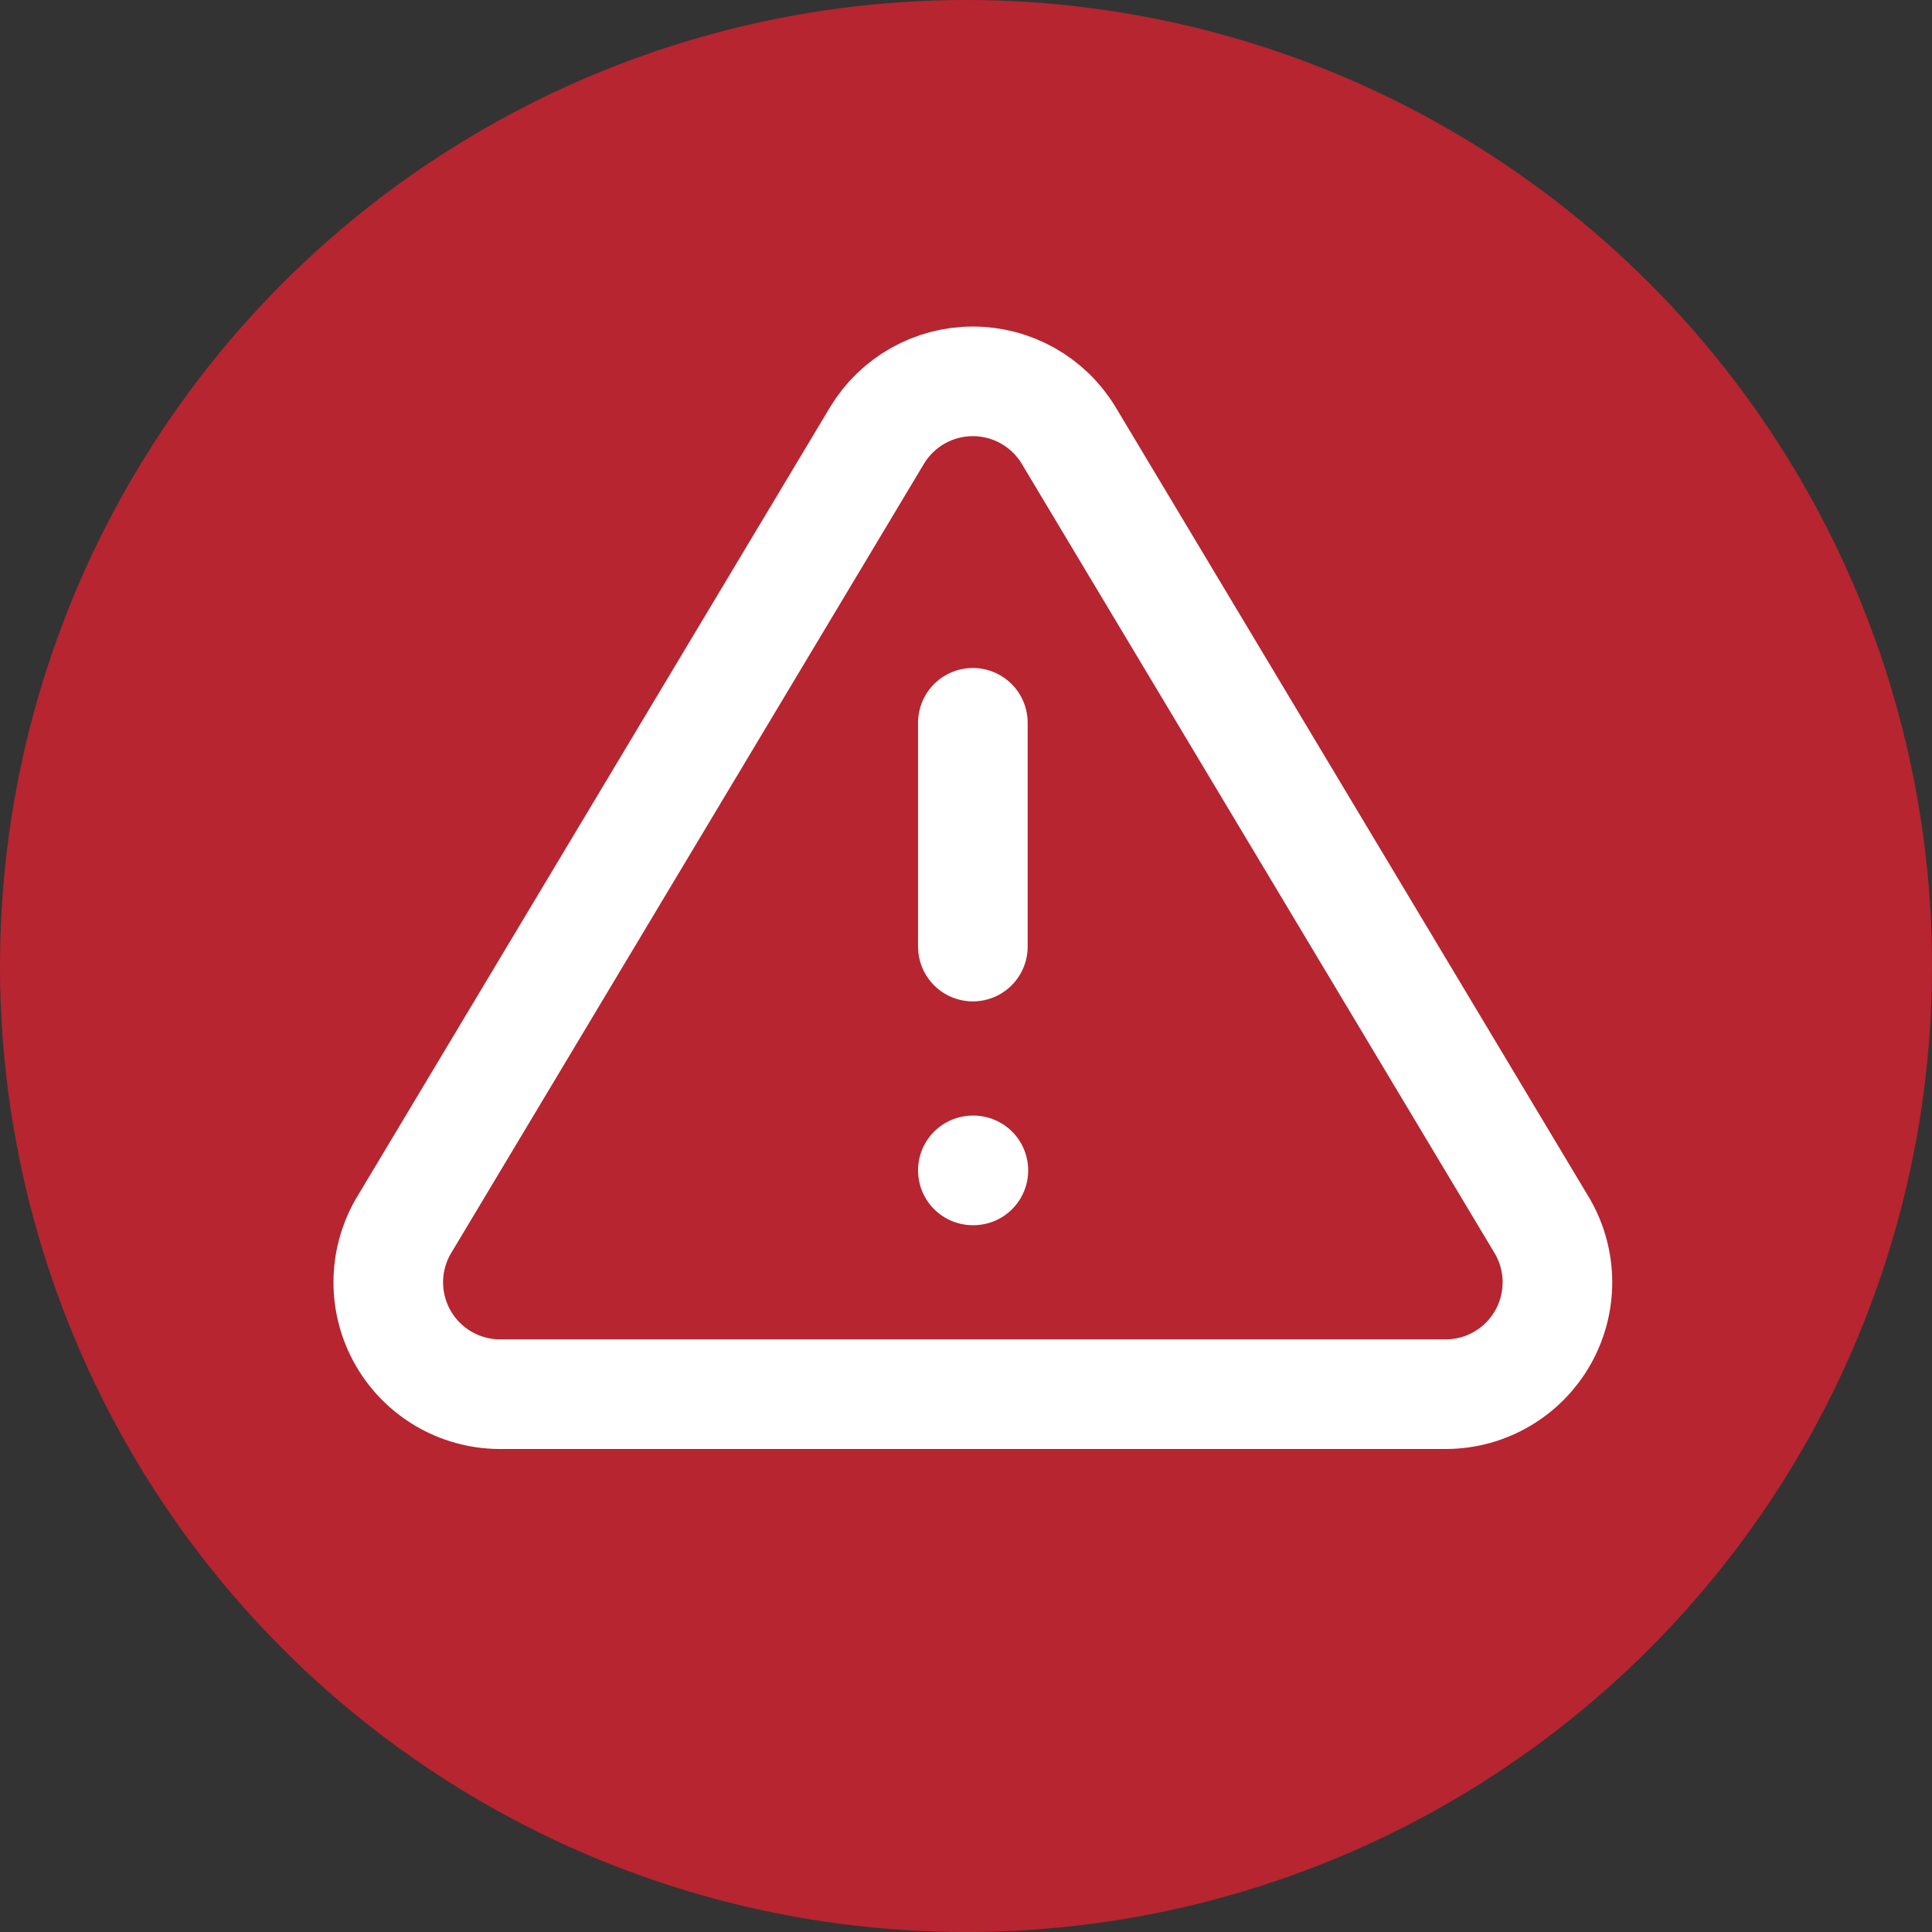 <svg width="141" height="141" viewBox="0 0 141 141" fill="none" xmlns="http://www.w3.org/2000/svg">
<rect x="0" y="0" width="141" height="141" fill="#333333" stroke="none"/>
<circle cx="70.5" cy="70.5" r="70.5" fill="#B62530"/>
<path d="M64.017 31.762L29.432 89.5C28.719 90.735 28.341 92.135 28.337 93.561C28.333 94.987 28.703 96.389 29.409 97.628C30.115 98.867 31.133 99.899 32.362 100.622C33.591 101.346 34.988 101.734 36.414 101.75H105.586C107.012 101.734 108.409 101.346 109.638 100.622C110.867 99.899 111.885 98.867 112.591 97.628C113.297 96.389 113.667 94.987 113.663 93.561C113.659 92.135 113.281 90.735 112.568 89.5L77.983 31.762C77.255 30.562 76.23 29.569 75.007 28.881C73.784 28.192 72.404 27.831 71 27.831C69.596 27.831 68.216 28.192 66.993 28.881C65.77 29.569 64.745 30.562 64.017 31.762Z" stroke="white" stroke-width="8" stroke-linecap="round" stroke-linejoin="round"/>
<path d="M71 52.75V69.083" stroke="white" stroke-width="8" stroke-linecap="round" stroke-linejoin="round"/>
<path d="M71 85.417H71.038" stroke="white" stroke-width="8" stroke-linecap="round" stroke-linejoin="round"/>
</svg>
